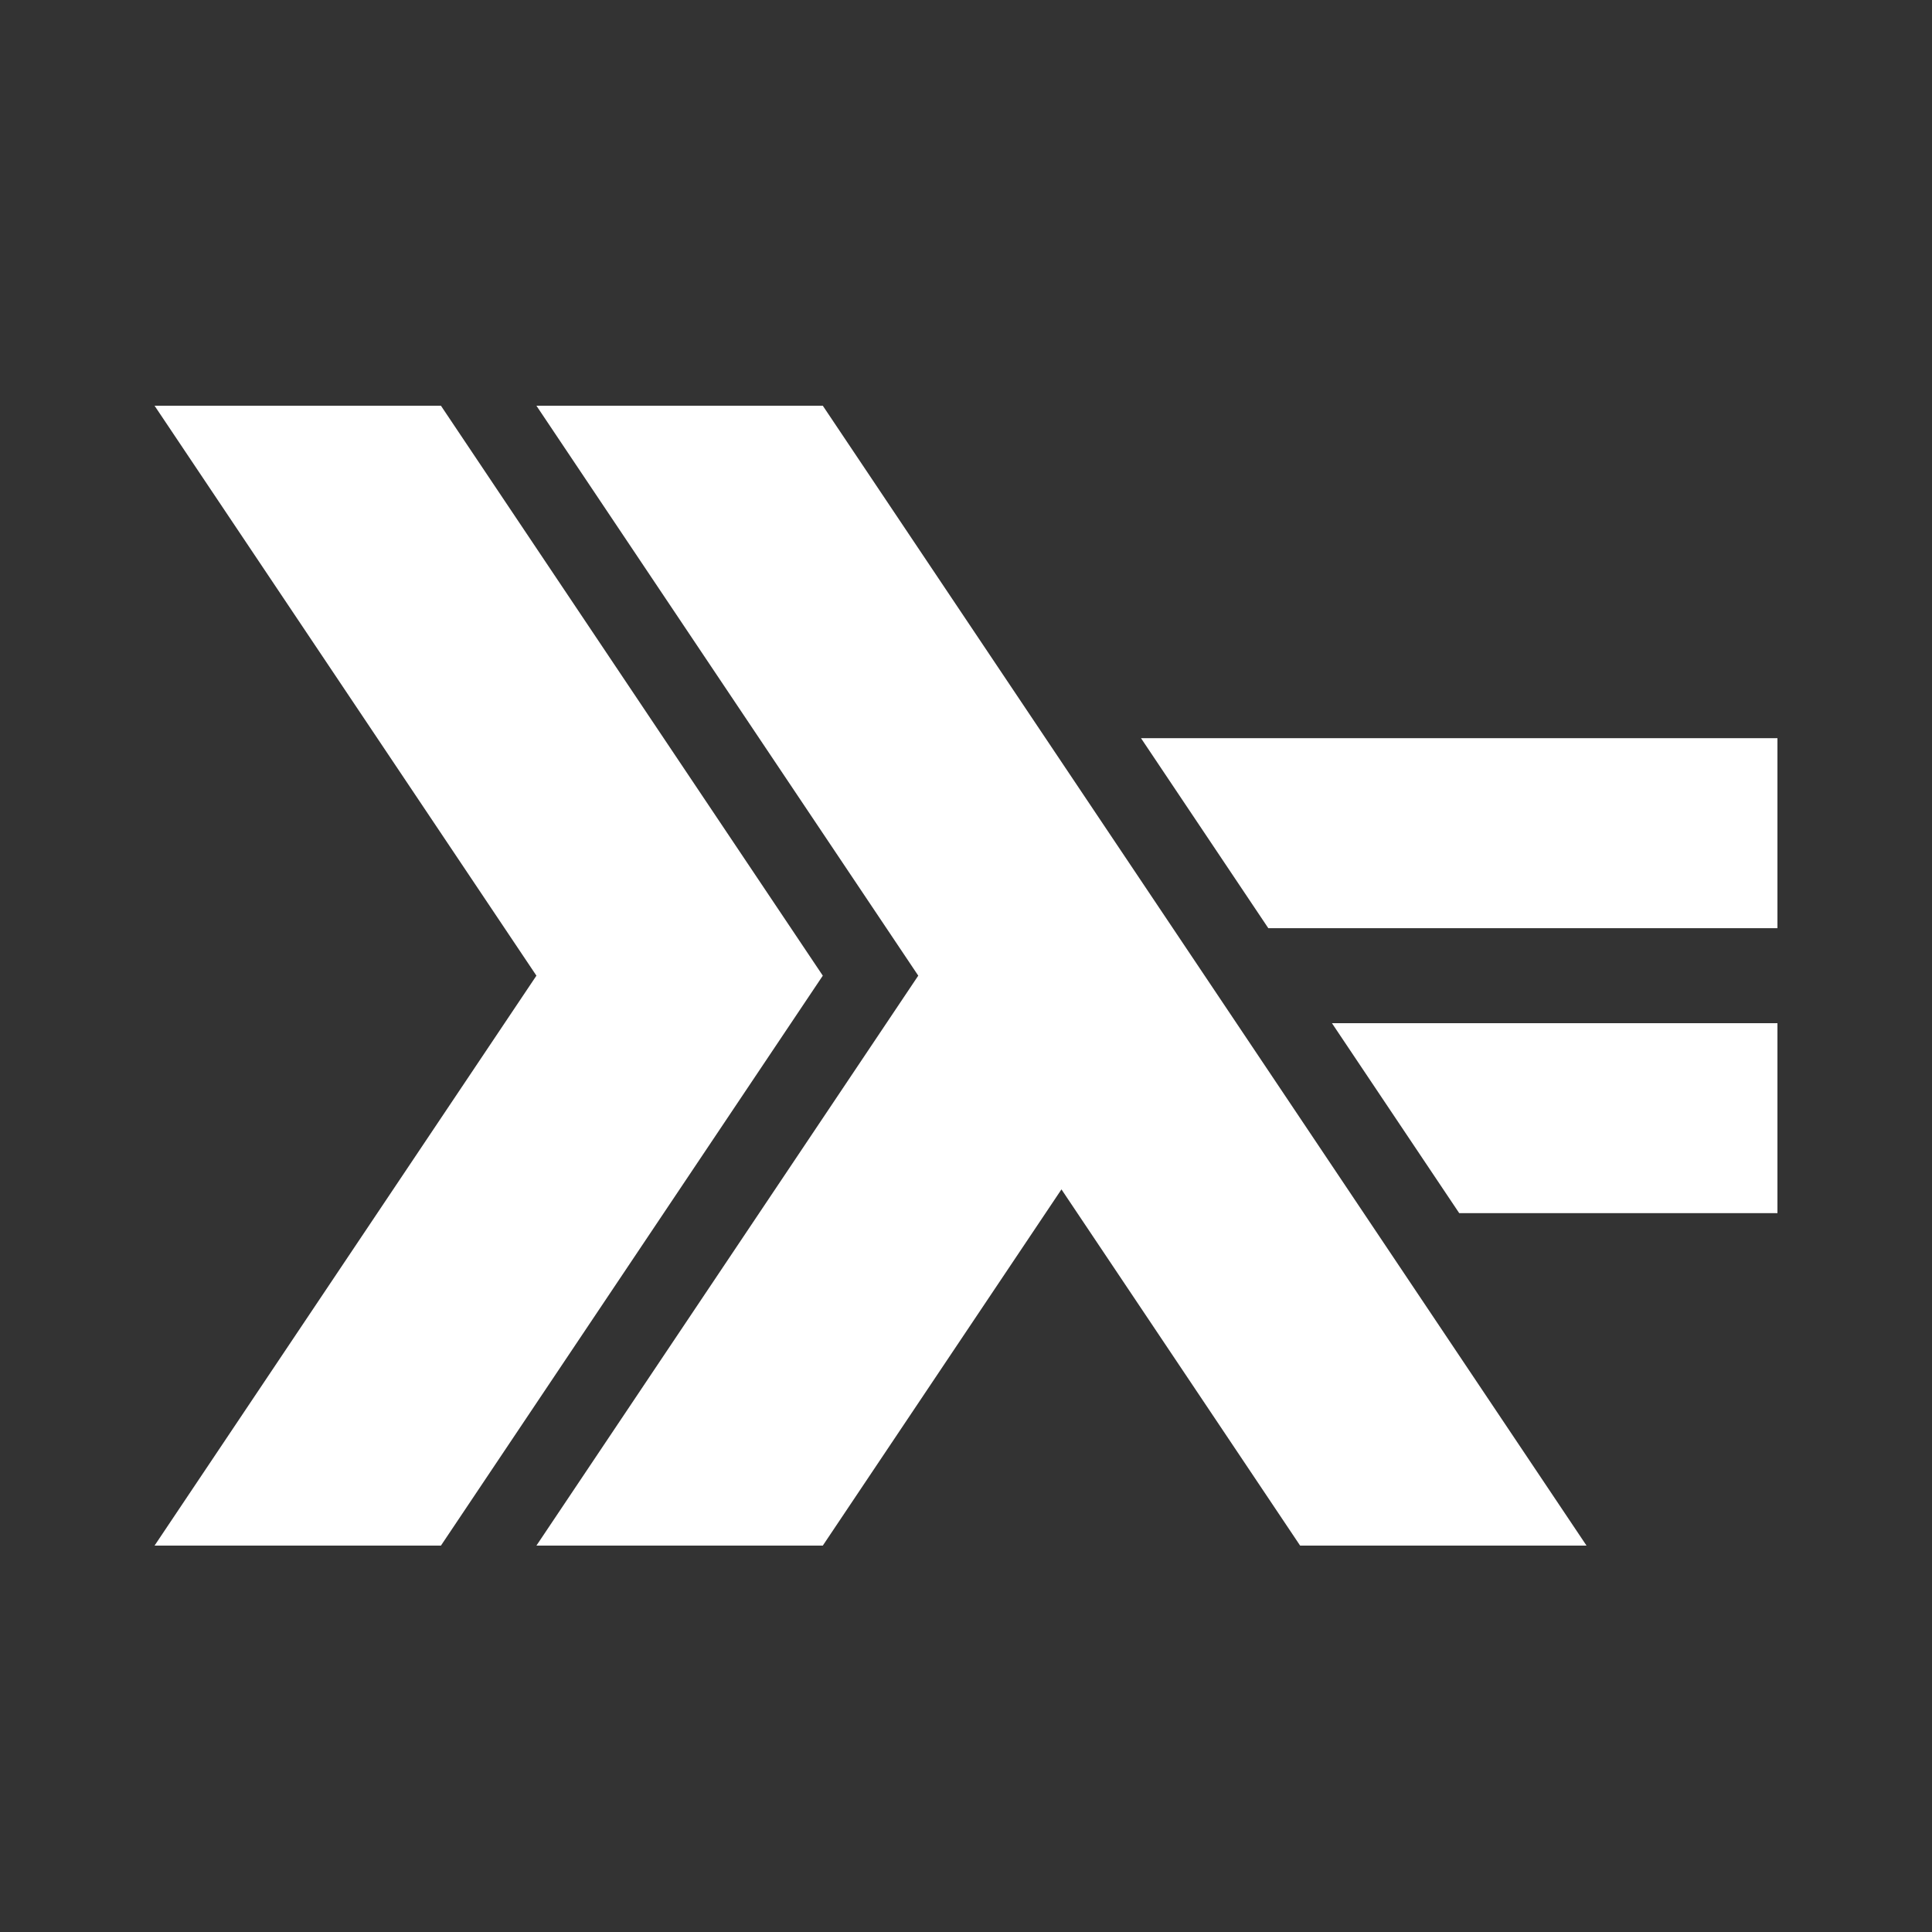 <svg width="100" height="100" viewBox="0 0 100 100" fill="none" xmlns="http://www.w3.org/2000/svg">
<rect x="0" y="0" width="100" height="100" fill="#333333" stroke="none"/>
<path d="M8 80L27.765 50.5L8 21H22.823L42.588 50.5L22.823 80" fill="white"/>
<path d="M75.529 62.792L68.941 52.959H92V62.792" fill="white"/>
<path d="M65.647 48.042L59.059 38.209H92V48.042" fill="white"/>
<path d="M27.765 80L47.529 50.5L27.765 21H42.588L82.118 80H67.294L54.941 61.562L42.588 80" fill="white"/>
</svg>
